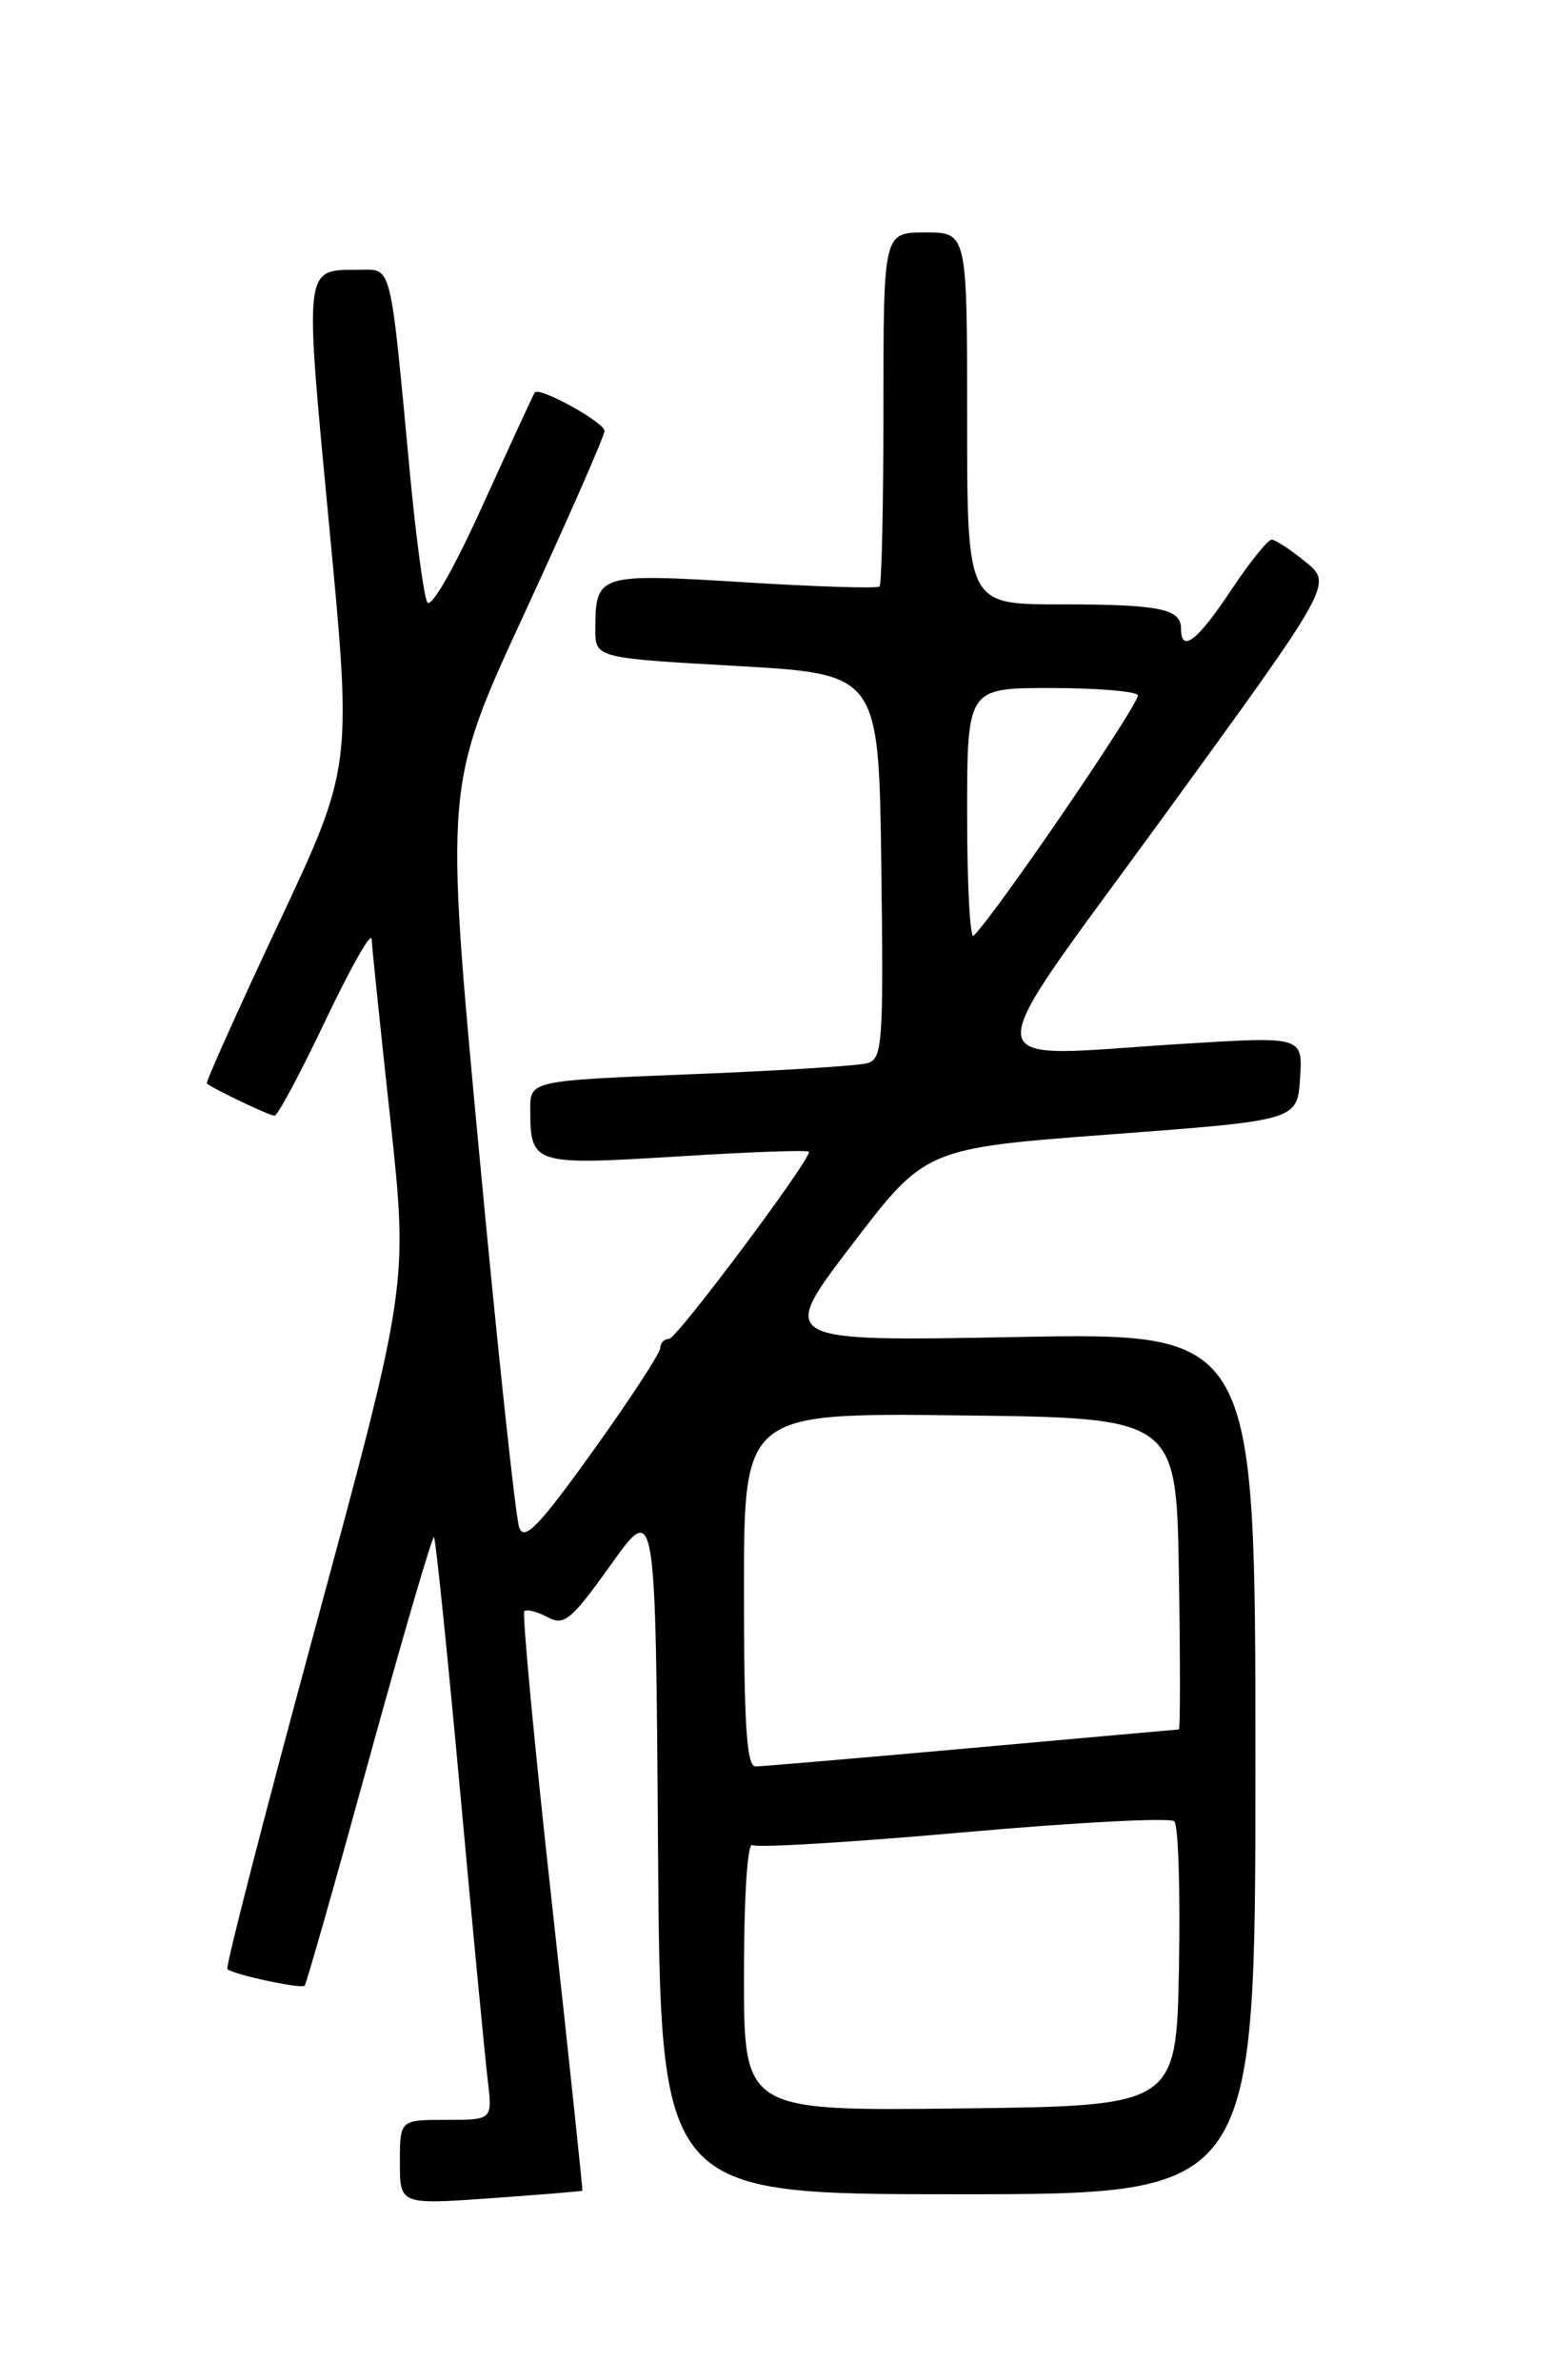 <?xml version="1.0" encoding="UTF-8" standalone="no"?>
<!DOCTYPE svg PUBLIC "-//W3C//DTD SVG 1.1//EN" "http://www.w3.org/Graphics/SVG/1.1/DTD/svg11.dtd" >
<svg xmlns="http://www.w3.org/2000/svg" xmlns:xlink="http://www.w3.org/1999/xlink" version="1.1" viewBox="0 0 167 256">
 <g >
 <path fill="currentColor"
d=" M 62.62 235.62 C 62.68 235.55 61.21 221.60 59.34 204.62 C 57.46 187.63 56.14 173.53 56.38 173.29 C 56.63 173.04 57.74 173.33 58.86 173.92 C 60.67 174.90 61.40 174.29 65.70 168.28 C 70.50 161.54 70.50 161.54 70.76 198.77 C 71.02 236.00 71.02 236.00 103.01 236.00 C 135.00 236.00 135.00 236.00 135.00 189.66 C 135.00 143.32 135.00 143.32 109.33 143.80 C 83.67 144.28 83.67 144.28 91.60 133.89 C 99.53 123.50 99.53 123.50 119.52 122.00 C 139.50 120.50 139.50 120.50 139.80 115.99 C 140.09 111.47 140.09 111.47 127.30 112.26 C 104.19 113.68 104.41 116.30 125.24 87.66 C 143.30 62.81 143.30 62.81 140.40 60.44 C 138.81 59.14 137.17 58.06 136.76 58.04 C 136.35 58.02 134.38 60.47 132.37 63.50 C 128.75 68.95 127.00 70.29 127.00 67.61 C 127.00 65.46 124.67 65.00 113.92 65.00 C 104.00 65.00 104.00 65.00 104.00 45.00 C 104.00 25.00 104.00 25.00 99.50 25.00 C 95.00 25.00 95.00 25.00 95.00 43.83 C 95.00 54.19 94.81 62.85 94.58 63.08 C 94.35 63.31 87.78 63.11 79.97 62.62 C 64.31 61.66 64.04 61.74 64.02 67.63 C 64.00 70.77 64.00 70.77 79.25 71.63 C 94.50 72.50 94.50 72.50 94.77 93.18 C 95.02 112.23 94.90 113.89 93.27 114.35 C 92.30 114.63 83.74 115.17 74.25 115.54 C 57.00 116.23 57.00 116.23 57.02 119.36 C 57.04 125.26 57.31 125.34 72.89 124.38 C 80.65 123.89 87.00 123.67 87.00 123.88 C 87.00 124.97 72.77 144.00 71.95 144.00 C 71.43 144.00 71.00 144.44 71.00 144.98 C 71.00 145.52 67.75 150.50 63.77 156.05 C 57.99 164.12 56.40 165.77 55.84 164.32 C 55.45 163.32 53.49 144.95 51.48 123.50 C 47.83 84.50 47.83 84.50 56.42 65.92 C 61.14 55.69 65.00 46.89 65.00 46.35 C 65.00 45.43 58.03 41.57 57.51 42.21 C 57.38 42.37 54.88 47.80 51.94 54.27 C 48.83 61.15 46.33 65.52 45.94 64.77 C 45.57 64.07 44.74 57.88 44.09 51.00 C 41.92 27.91 42.19 29.00 38.62 29.02 C 32.63 29.04 32.72 28.30 35.40 56.58 C 37.87 82.50 37.87 82.50 29.92 99.41 C 25.55 108.70 22.10 116.41 22.24 116.53 C 22.96 117.13 28.98 120.00 29.52 120.00 C 29.86 120.00 32.32 115.39 35.00 109.75 C 37.68 104.11 39.91 100.17 39.96 101.00 C 40.00 101.83 40.90 110.53 41.97 120.35 C 43.89 138.19 43.89 138.19 33.98 174.79 C 28.52 194.92 24.23 211.57 24.45 211.78 C 25.03 212.36 32.39 213.94 32.76 213.57 C 32.94 213.39 36.07 202.39 39.71 189.13 C 43.36 175.86 46.49 165.15 46.67 165.33 C 46.85 165.52 48.11 177.78 49.47 192.58 C 50.82 207.39 52.17 221.41 52.45 223.75 C 52.96 228.00 52.96 228.00 47.98 228.00 C 43.00 228.00 43.00 228.00 43.00 232.56 C 43.00 237.12 43.00 237.12 52.75 236.43 C 58.11 236.05 62.55 235.68 62.62 235.62 Z  M 80.00 212.46 C 80.00 203.94 80.38 198.12 80.91 198.45 C 81.41 198.76 91.65 198.14 103.66 197.07 C 115.67 196.00 125.85 195.47 126.28 195.89 C 126.71 196.31 126.93 203.37 126.78 211.58 C 126.50 226.50 126.50 226.50 103.25 226.77 C 80.00 227.04 80.00 227.04 80.00 212.46 Z  M 80.00 170.98 C 80.00 151.96 80.00 151.96 103.25 152.23 C 126.50 152.50 126.50 152.50 126.77 169.25 C 126.92 178.46 126.92 186.01 126.77 186.01 C 126.62 186.02 116.60 186.91 104.50 188.00 C 92.40 189.09 81.94 189.98 81.25 189.99 C 80.29 190.00 80.00 185.54 80.00 170.98 Z  M 104.00 87.67 C 104.00 74.00 104.00 74.00 112.94 74.00 C 117.86 74.00 122.09 74.34 122.35 74.76 C 122.74 75.38 107.23 98.11 104.70 100.64 C 104.31 101.02 104.00 95.18 104.00 87.67 Z "/>
</g>
</svg>
